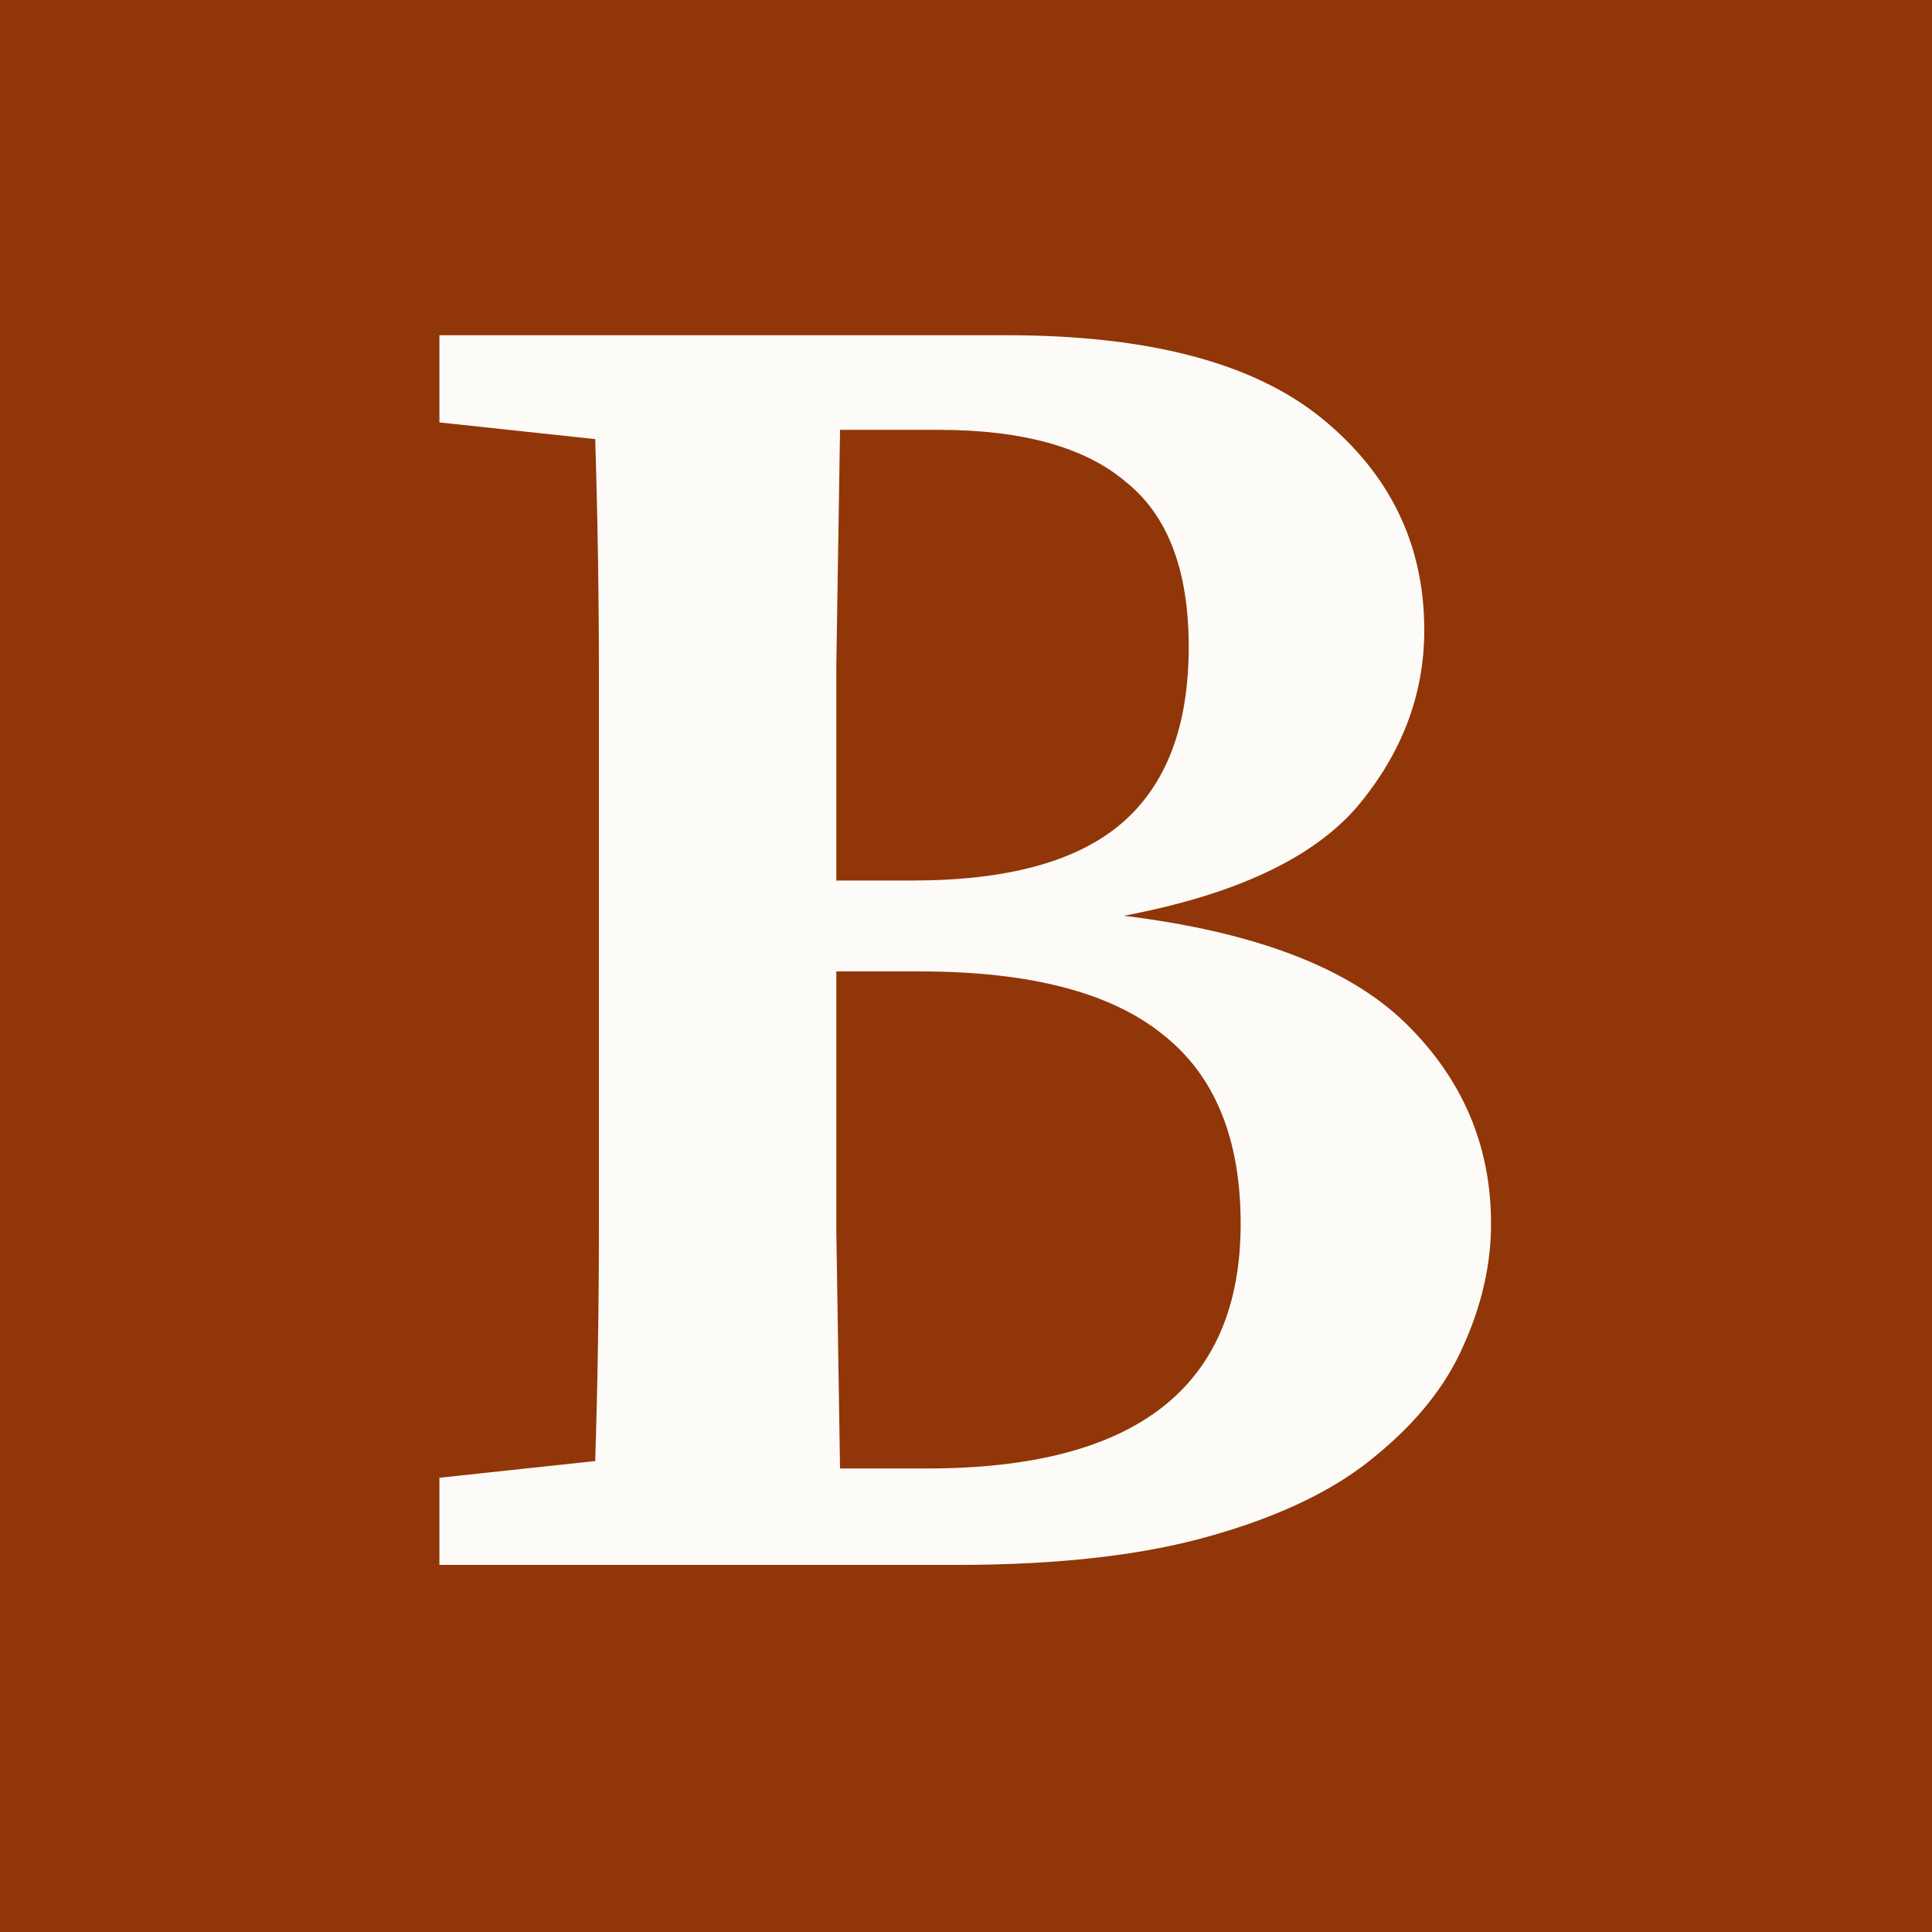 <svg width="512" height="512" viewBox="0 0 512 512" fill="none" xmlns="http://www.w3.org/2000/svg">
<path d="M0 0H512V512H0V0Z" fill="#913608"/>
<path d="M243.753 257.434H221.635C221.635 281.682 221.635 304.62 221.635 326.246C221.962 347.546 222.29 368.517 222.618 389.161H245.719C301.097 389.161 328.786 367.534 328.786 324.28C328.786 301.67 321.905 284.959 308.142 274.145C294.38 263.004 272.916 257.434 243.753 257.434ZM248.668 113.91H222.618C222.29 134.881 221.962 155.689 221.635 176.333C221.635 196.977 221.635 215.982 221.635 233.349H241.787C267.018 233.349 285.532 228.27 297.329 218.112C309.125 207.954 315.023 192.389 315.023 171.418C315.023 151.101 309.453 136.52 298.312 127.672C287.498 118.497 270.95 113.91 248.668 113.91ZM116.449 111.944V88.842H266.854C304.538 88.842 332.39 96.215 350.413 110.961C368.435 125.706 377.446 144.384 377.446 166.994C377.446 184.033 371.548 199.598 359.752 213.688C347.955 227.451 327.311 237.117 297.82 242.688C332.554 246.948 357.458 256.451 372.531 271.196C387.604 285.942 395.141 303.636 395.141 324.28C395.141 335.094 392.684 345.907 387.768 356.721C383.181 367.206 375.48 376.873 364.667 385.72C354.181 394.568 339.763 401.613 321.413 406.856C303.391 412.099 280.781 414.72 253.583 414.72H116.449V391.619L157.737 387.195C158.392 366.551 158.72 345.743 158.72 324.772C158.72 303.8 158.72 282.665 158.72 261.366V242.196C158.72 221.225 158.72 200.253 158.72 179.282C158.72 158.31 158.392 137.339 157.737 116.367L116.449 111.944Z" fill="#FCFBF8"/>
</svg>
